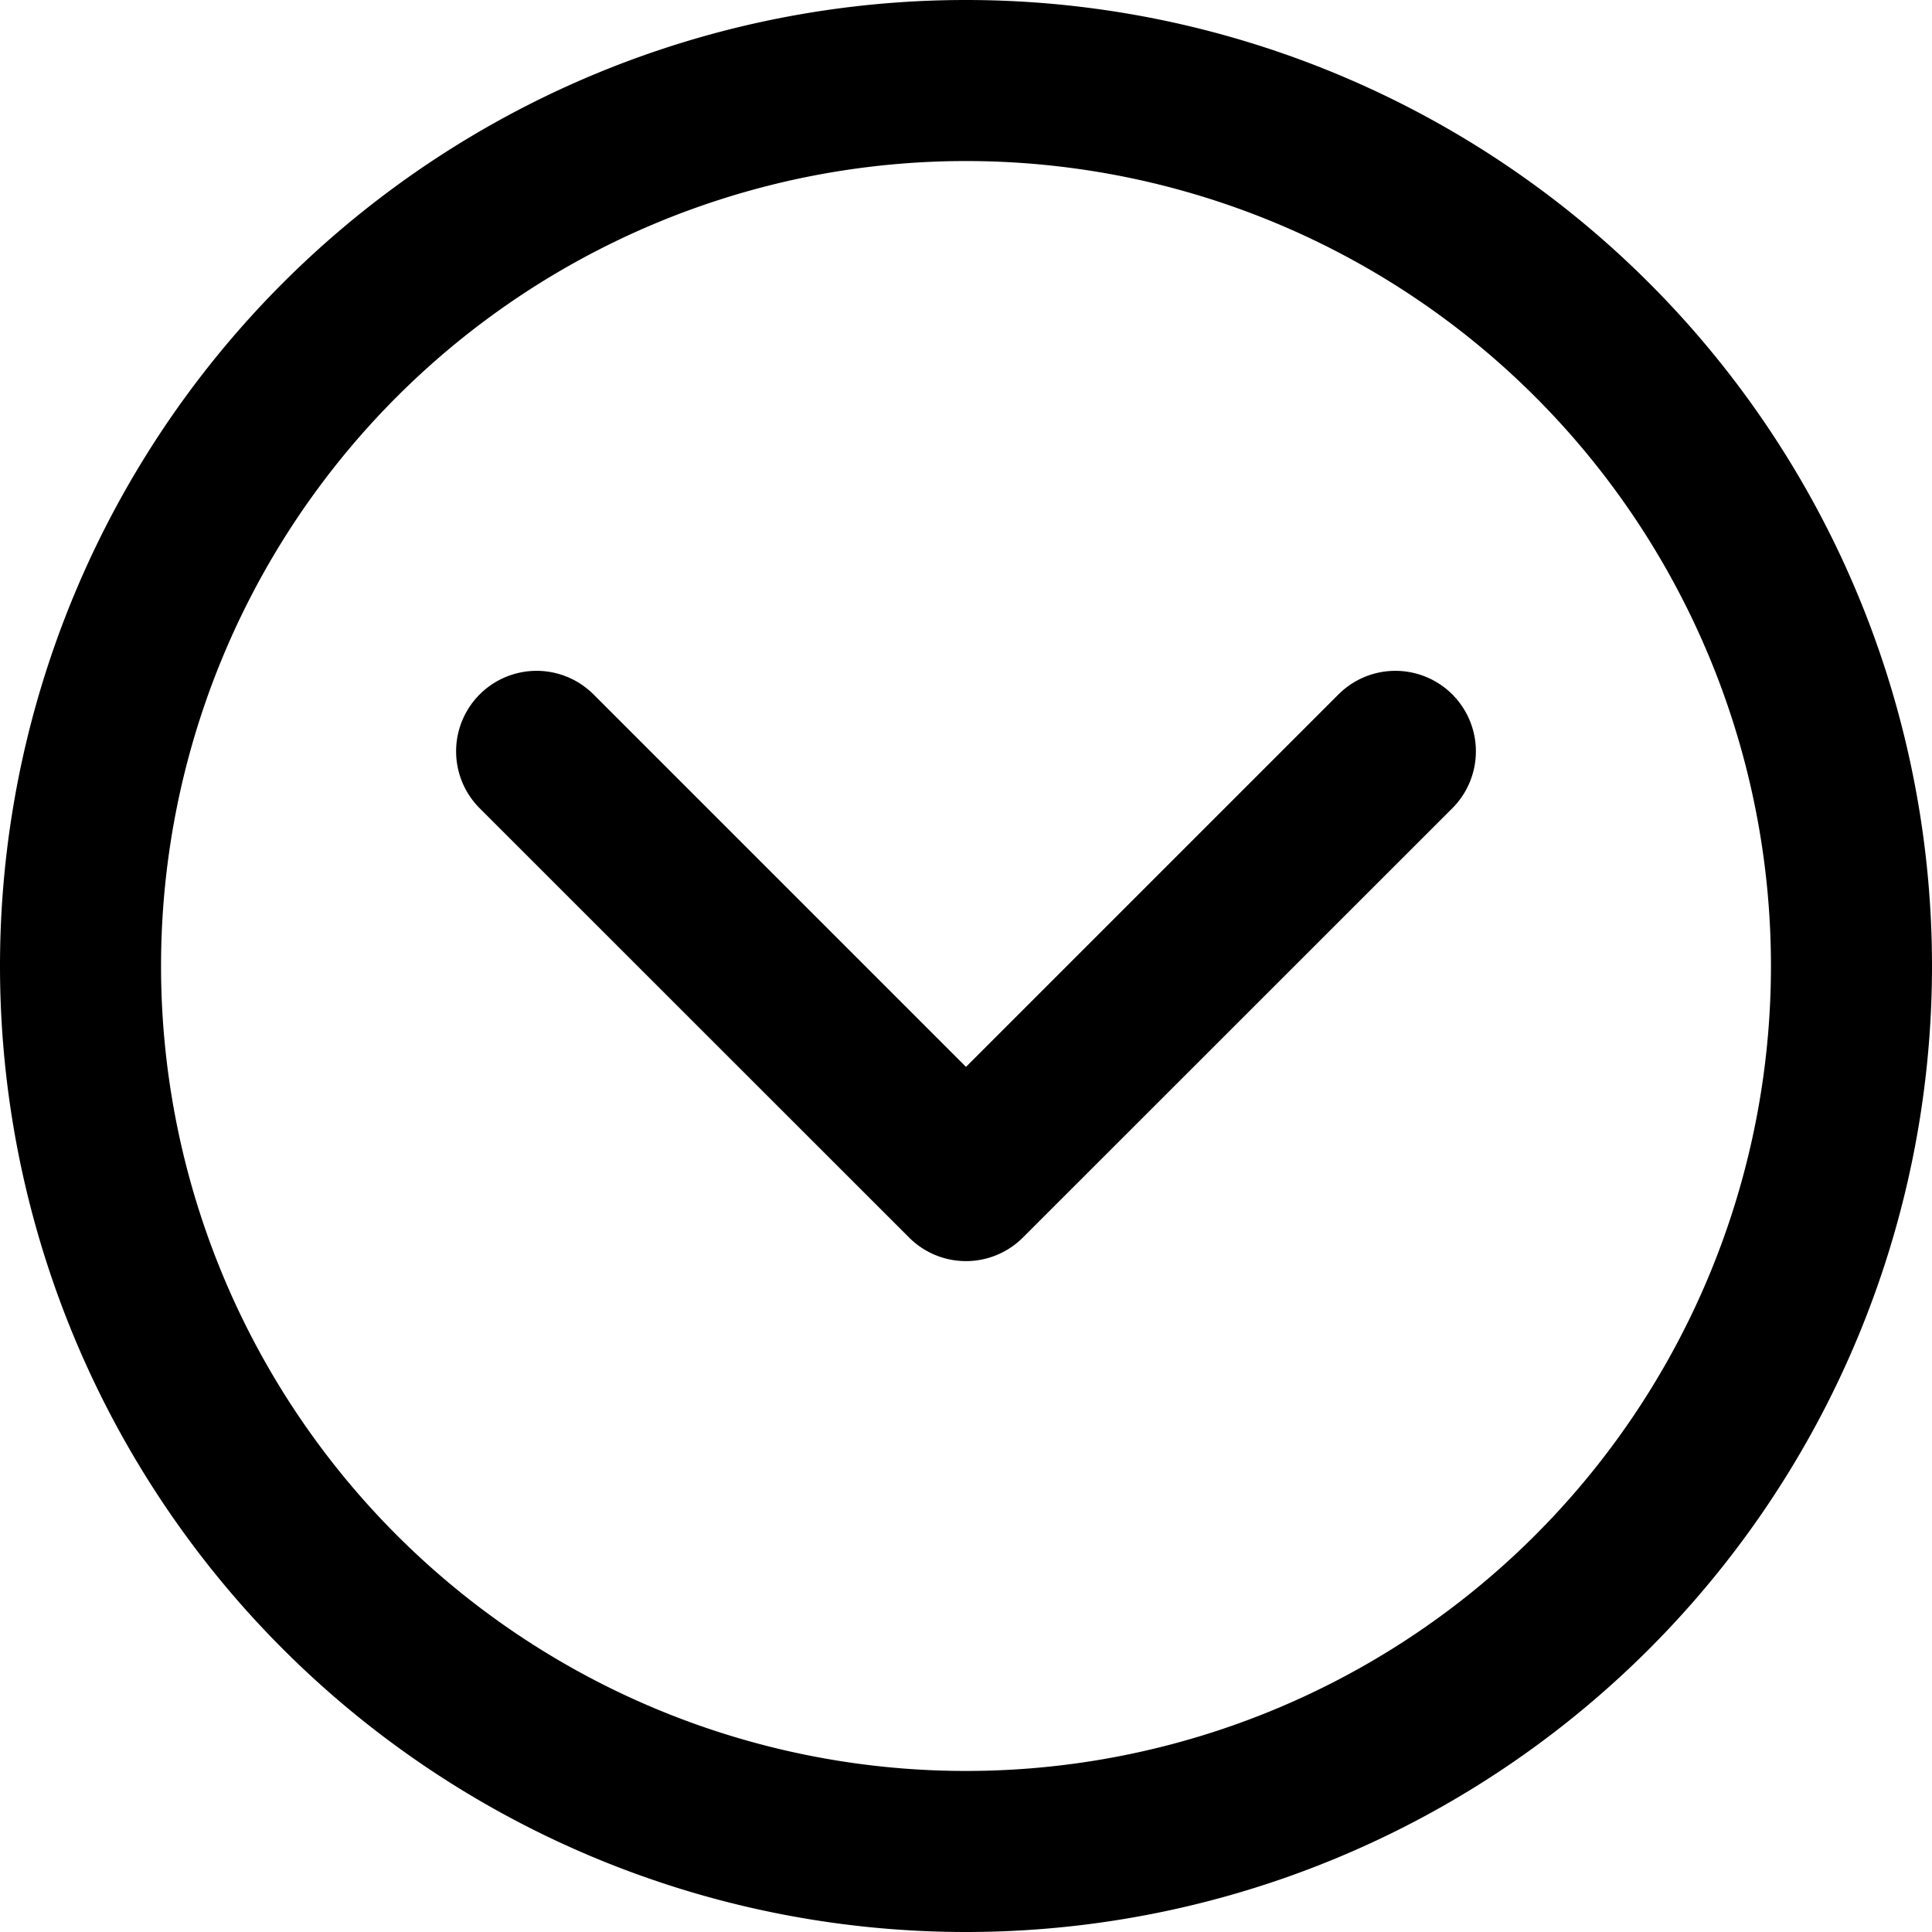 <svg xmlns="http://www.w3.org/2000/svg" viewBox="0 0 14 14"><g clip-path="url(#a)"><path fill-rule="evenodd" d="M1.167 7a5.833 5.833 0 1 1 11.666 0A5.833 5.833 0 0 1 1.167 7M7 0a7 7 0 1 0 0 14A7 7 0 0 0 7 0M4.301 5.032a.583.583 0 1 0-.825.825l3.112 3.111a.583.583 0 0 0 .824 0l3.112-3.111a.583.583 0 1 0-.825-.825L7 7.731z" clip-rule="evenodd"/></g><defs><clipPath id="a"><path d="M0 0h14v14H0z"/></clipPath></defs></svg>